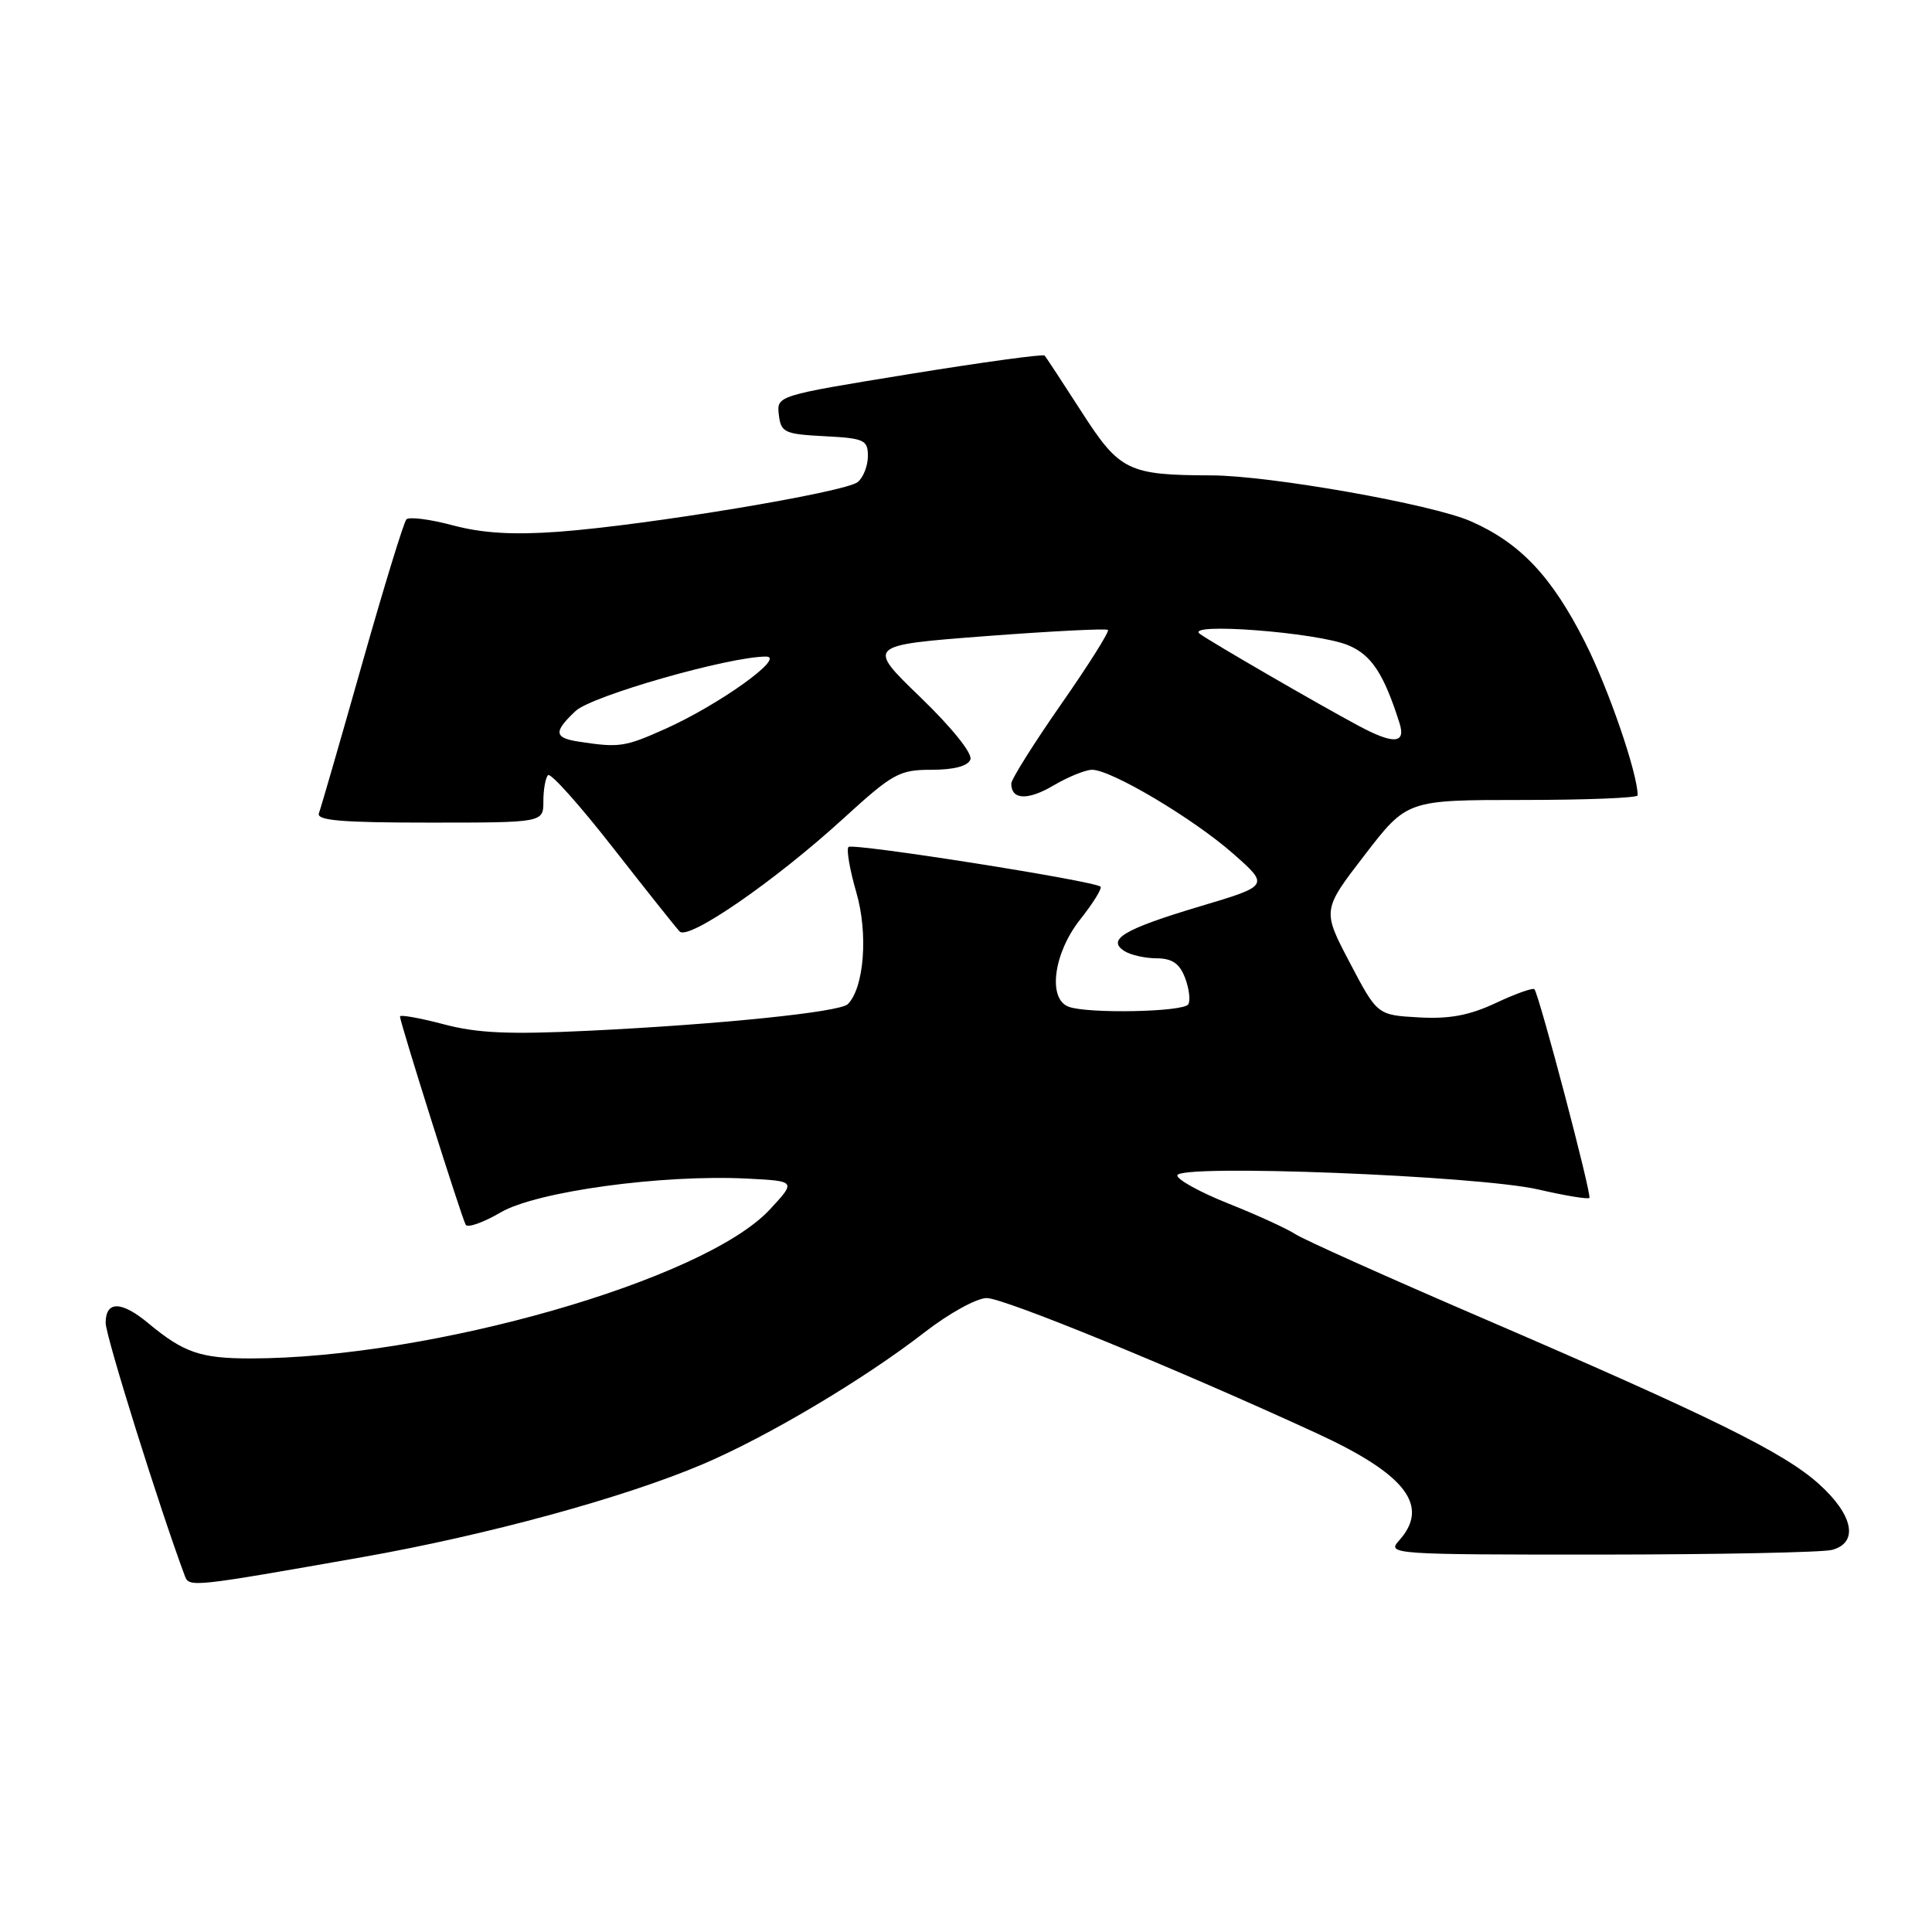 <?xml version="1.0" encoding="UTF-8" standalone="no"?>
<!DOCTYPE svg PUBLIC "-//W3C//DTD SVG 1.1//EN" "http://www.w3.org/Graphics/SVG/1.1/DTD/svg11.dtd" >
<svg xmlns="http://www.w3.org/2000/svg" xmlns:xlink="http://www.w3.org/1999/xlink" version="1.1" viewBox="0 0 256 256">
 <g >
 <path fill="currentColor"
d=" M 48.00 206.33 C 64.50 203.42 82.68 198.46 93.13 194.01 C 101.69 190.37 114.54 182.73 122.52 176.53 C 125.73 174.04 129.42 172.00 130.74 172.00 C 133.04 172.00 155.93 181.38 174.50 189.93 C 186.33 195.38 189.52 199.56 185.35 204.17 C 183.75 205.94 184.64 206.00 212.10 205.99 C 227.72 205.98 241.51 205.70 242.75 205.37 C 246.31 204.42 245.59 200.76 241.03 196.65 C 236.40 192.47 226.86 187.76 196.14 174.53 C 183.85 169.24 172.82 164.29 171.64 163.53 C 170.46 162.77 166.46 160.94 162.75 159.47 C 159.04 157.99 156.00 156.32 156.00 155.75 C 156.00 154.21 195.90 155.77 203.87 157.62 C 207.37 158.43 210.40 158.93 210.60 158.73 C 210.95 158.38 203.99 131.95 203.32 131.08 C 203.14 130.85 200.85 131.66 198.23 132.89 C 194.70 134.55 192.06 135.04 187.99 134.81 C 182.50 134.50 182.50 134.50 178.85 127.55 C 175.20 120.60 175.20 120.60 180.82 113.30 C 186.44 106.00 186.44 106.00 201.72 106.00 C 210.12 106.00 217.00 105.73 217.00 105.39 C 217.00 102.49 213.14 91.25 210.02 85.09 C 205.62 76.39 201.45 71.96 194.91 69.08 C 189.81 66.82 168.24 63.01 160.50 62.99 C 149.49 62.96 148.36 62.41 143.34 54.61 C 140.82 50.70 138.61 47.32 138.41 47.11 C 138.21 46.90 130.15 48.00 120.48 49.57 C 102.91 52.43 102.91 52.43 103.20 54.96 C 103.48 57.31 103.93 57.52 109.25 57.80 C 114.52 58.07 115.00 58.30 115.00 60.43 C 115.00 61.71 114.40 63.26 113.66 63.87 C 112.02 65.23 85.70 69.60 74.00 70.46 C 67.95 70.90 63.91 70.65 60.00 69.61 C 56.98 68.80 54.21 68.45 53.85 68.82 C 53.50 69.19 50.85 77.83 47.97 88.00 C 45.09 98.17 42.52 107.06 42.26 107.75 C 41.89 108.72 45.22 109.00 56.89 109.00 C 72.00 109.00 72.00 109.00 72.00 106.17 C 72.00 104.61 72.28 103.05 72.62 102.71 C 72.96 102.37 76.82 106.69 81.20 112.30 C 85.59 117.91 89.57 122.92 90.06 123.43 C 91.23 124.64 102.67 116.75 111.78 108.43 C 118.31 102.47 119.16 102.00 123.44 102.00 C 126.41 102.00 128.25 101.51 128.58 100.64 C 128.89 99.85 126.15 96.44 121.96 92.39 C 114.82 85.50 114.82 85.50 130.62 84.29 C 139.31 83.63 146.59 83.26 146.81 83.47 C 147.02 83.69 144.23 88.12 140.60 93.32 C 136.97 98.53 134.00 103.26 134.00 103.83 C 134.00 106.00 136.18 106.09 139.59 104.08 C 141.53 102.94 143.83 102.00 144.71 102.00 C 147.25 102.00 158.08 108.44 163.37 113.09 C 168.21 117.35 168.21 117.35 158.96 120.11 C 148.90 123.12 146.59 124.50 149.01 126.03 C 149.83 126.55 151.75 126.98 153.27 126.98 C 155.33 127.00 156.30 127.67 157.03 129.58 C 157.57 131.01 157.76 132.58 157.45 133.08 C 156.82 134.10 144.07 134.35 141.58 133.39 C 138.80 132.33 139.61 126.28 143.12 121.85 C 144.84 119.68 146.05 117.72 145.83 117.49 C 145.06 116.73 112.99 111.67 112.43 112.23 C 112.13 112.54 112.60 115.25 113.47 118.26 C 115.06 123.70 114.50 130.92 112.33 133.06 C 111.27 134.11 95.38 135.74 78.00 136.58 C 67.44 137.09 63.25 136.91 58.75 135.71 C 55.59 134.88 53.00 134.42 53.00 134.69 C 53.00 135.46 61.18 161.39 61.71 162.29 C 61.96 162.73 64.05 161.99 66.34 160.65 C 71.08 157.88 87.69 155.60 99.00 156.17 C 105.50 156.50 105.50 156.50 102.00 160.27 C 93.36 169.59 57.09 179.99 33.18 180.00 C 26.57 180.00 24.34 179.23 19.67 175.35 C 16.08 172.36 14.00 172.34 14.00 175.29 C 14.00 177.04 21.17 199.93 24.50 208.84 C 25.07 210.35 25.49 210.30 48.00 206.33 Z  M 76.75 98.28 C 73.41 97.78 73.31 96.99 76.27 94.21 C 78.41 92.20 96.59 87.00 101.50 87.00 C 104.20 87.00 95.32 93.37 88.13 96.59 C 82.80 98.98 82.06 99.09 76.75 98.28 Z  M 179.96 96.14 C 174.68 93.31 160.69 85.21 159.00 84.00 C 156.79 82.43 174.54 83.78 178.65 85.50 C 181.73 86.78 183.37 89.28 185.45 95.84 C 186.31 98.57 184.65 98.66 179.96 96.14 Z "/>
</g>
</svg>